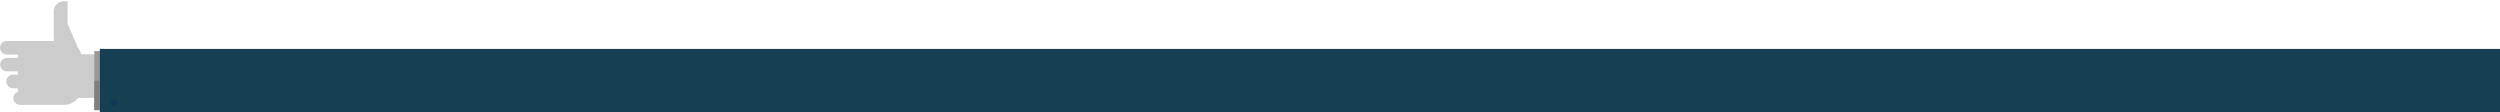 <?xml version="1.0" encoding="utf-8"?>
<!-- Generator: Adobe Illustrator 20.1.0, SVG Export Plug-In . SVG Version: 6.00 Build 0)  -->
<svg version="1.1" id="Layer_3" xmlns="http://www.w3.org/2000/svg" xmlns:xlink="http://www.w3.org/1999/xlink" x="0px" y="0px"
	 viewBox="0 0 1982.8 89.1" style="enable-background:new 0 0 1982.8 89.1;" xml:space="preserve">
<style type="text/css">
	.st0{fill:#CCCCCC;}
	.st1{fill:#999999;}
	.st2{fill:#164051;}
	.st3{fill:#808080;}
	.st4{fill:#103754;}
</style>
<g>
	<path class="st0" d="M53.6,18.6V1c-0.1,0-0.2,0-0.3,0h-2.7c-4.4,0-8,3.6-8,8v20.5L53.6,18.6z"/>
	<path class="st0" d="M61.4,36.8l-8.1-18.7L42.7,29.3c0.2,1.7-0.4,7.7-0.4,7.7L61.4,36.8z"/>
	<path class="st0" d="M98.4,43.1H46.7c-5.3,0-9.5,4.3-9.5,9.5v15.5c0,5.3,4.3,9.5,9.5,9.5h51.7V43.1z"/>
	<g>
		<g>
			<rect x="74.8" y="40.5" class="st1" width="23.9" height="46.8"/>
			<rect x="79.3" y="38.8" class="st2" width="1903.5" height="50.3"/>
			<rect x="79.2" y="38.8" class="st2" width="3.8" height="50.3"/>
		</g>
		<rect x="74.8" y="64" class="st3" width="4.5" height="23.4"/>
		<circle class="st4" cx="90.4" cy="81.3" r="2.4"/>
	</g>
	<path class="st0" d="M0.1,51.2c0,3,2.4,5.4,5.4,5.4h8.6v2.6h-3.7c-3,0-5.4,2.4-5.4,5.4S7.4,70,10.4,70h3.7c0,1,0.2,1.8,0.4,2.7
		c-2.3,0.6-3.9,2.7-3.9,5.1c0,3,2.4,5.4,5.4,5.4h12h13.4h9.4c7.7,0,14-6.3,14-14V46.5c0-7.7-6.3-14-14-14H28.1c-0.2,0-0.4,0-0.6,0
		H5.4c-3,0-5.4,2.4-5.4,5.4s2.4,5.4,5.4,5.4h9.1c-0.1,0.8-0.3,1.7-0.3,2.6H5.6C2.6,45.9,0.2,48.3,0.1,51.2z"/>
</g>
</svg>
